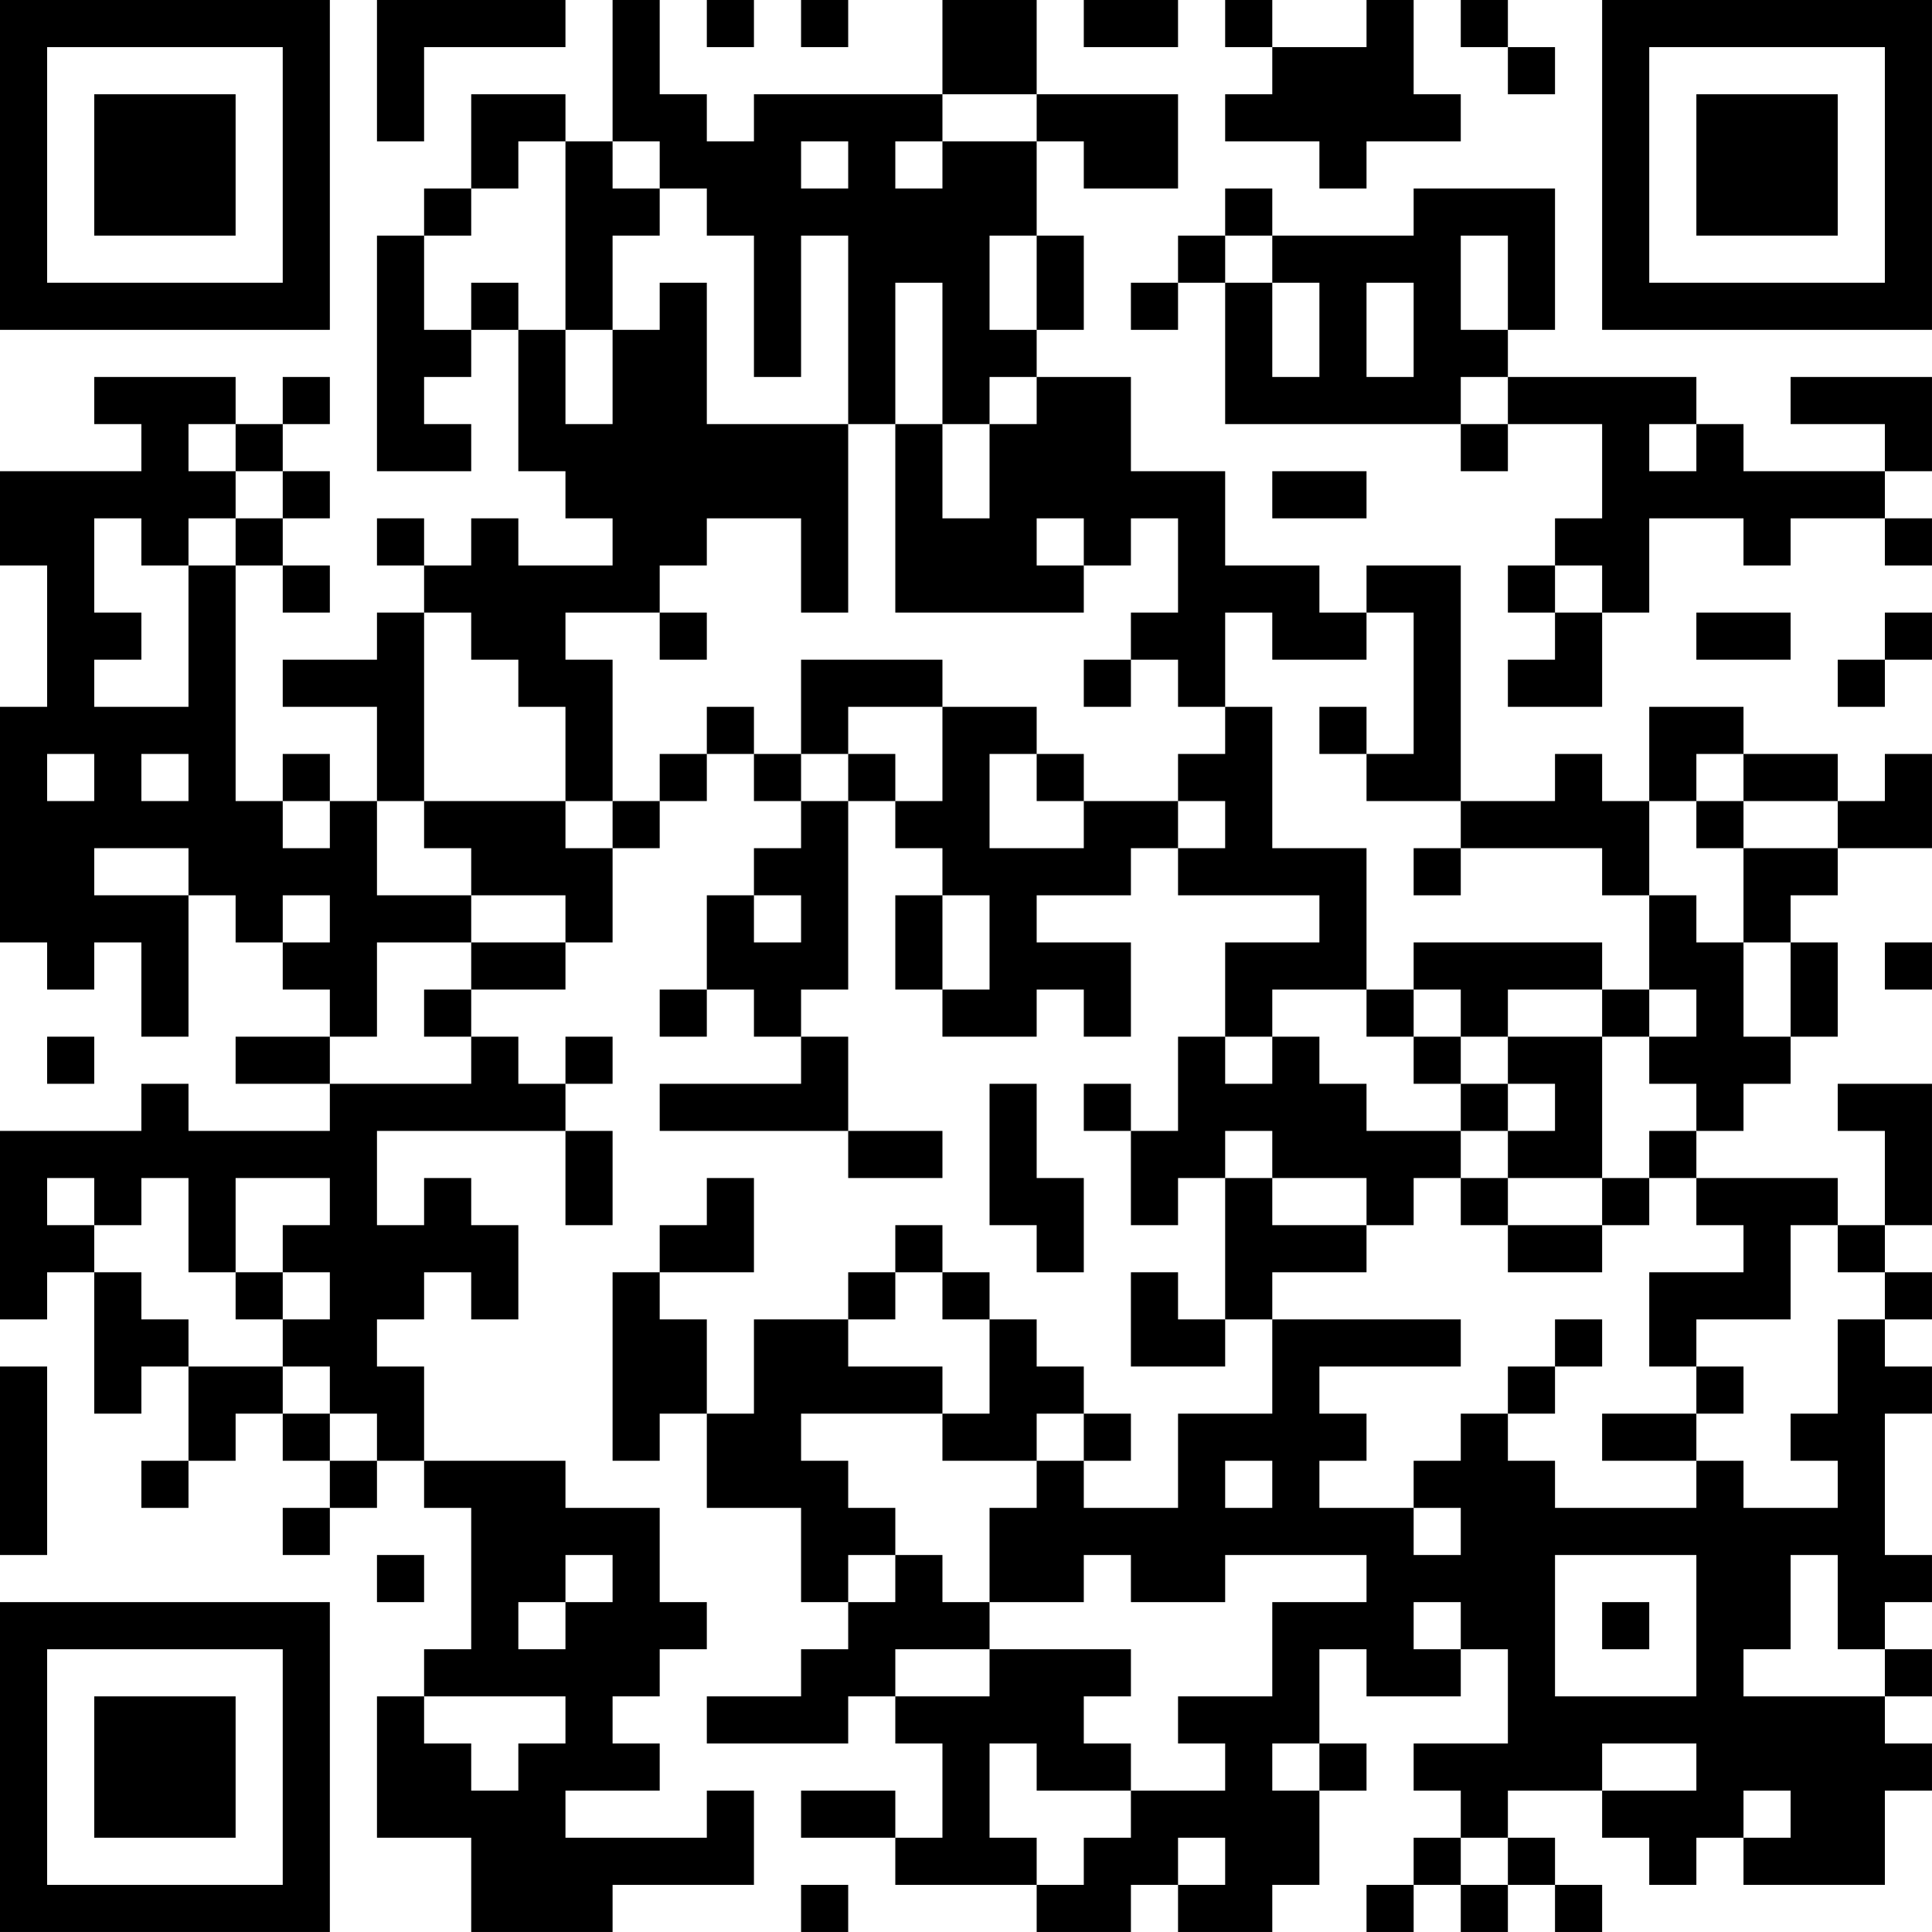 <?xml version="1.0" encoding="UTF-8"?>
<svg xmlns="http://www.w3.org/2000/svg" version="1.1" width="200" height="200" viewBox="0 0 200 200"><rect x="0" y="0" width="200" height="200" fill="#ffffff"/><g transform="scale(4.878)"><g transform="translate(0,0)"><path fill-rule="evenodd" d="M8 0L8 3L9 3L9 1L12 1L12 0ZM13 0L13 3L12 3L12 2L10 2L10 4L9 4L9 5L8 5L8 10L10 10L10 9L9 9L9 8L10 8L10 7L11 7L11 10L12 10L12 11L13 11L13 12L11 12L11 11L10 11L10 12L9 12L9 11L8 11L8 12L9 12L9 13L8 13L8 14L6 14L6 15L8 15L8 17L7 17L7 16L6 16L6 17L5 17L5 12L6 12L6 13L7 13L7 12L6 12L6 11L7 11L7 10L6 10L6 9L7 9L7 8L6 8L6 9L5 9L5 8L2 8L2 9L3 9L3 10L0 10L0 12L1 12L1 15L0 15L0 20L1 20L1 21L2 21L2 20L3 20L3 22L4 22L4 19L5 19L5 20L6 20L6 21L7 21L7 22L5 22L5 23L7 23L7 24L4 24L4 23L3 23L3 24L0 24L0 28L1 28L1 27L2 27L2 30L3 30L3 29L4 29L4 31L3 31L3 32L4 32L4 31L5 31L5 30L6 30L6 31L7 31L7 32L6 32L6 33L7 33L7 32L8 32L8 31L9 31L9 32L10 32L10 35L9 35L9 36L8 36L8 39L10 39L10 41L13 41L13 40L16 40L16 38L15 38L15 39L12 39L12 38L14 38L14 37L13 37L13 36L14 36L14 35L15 35L15 34L14 34L14 32L12 32L12 31L9 31L9 29L8 29L8 28L9 28L9 27L10 27L10 28L11 28L11 26L10 26L10 25L9 25L9 26L8 26L8 24L12 24L12 26L13 26L13 24L12 24L12 23L13 23L13 22L12 22L12 23L11 23L11 22L10 22L10 21L12 21L12 20L13 20L13 18L14 18L14 17L15 17L15 16L16 16L16 17L17 17L17 18L16 18L16 19L15 19L15 21L14 21L14 22L15 22L15 21L16 21L16 22L17 22L17 23L14 23L14 24L18 24L18 25L20 25L20 24L18 24L18 22L17 22L17 21L18 21L18 17L19 17L19 18L20 18L20 19L19 19L19 21L20 21L20 22L22 22L22 21L23 21L23 22L24 22L24 20L22 20L22 19L24 19L24 18L25 18L25 19L28 19L28 20L26 20L26 22L25 22L25 24L24 24L24 23L23 23L23 24L24 24L24 26L25 26L25 25L26 25L26 28L25 28L25 27L24 27L24 29L26 29L26 28L27 28L27 30L25 30L25 32L23 32L23 31L24 31L24 30L23 30L23 29L22 29L22 28L21 28L21 27L20 27L20 26L19 26L19 27L18 27L18 28L16 28L16 30L15 30L15 28L14 28L14 27L16 27L16 25L15 25L15 26L14 26L14 27L13 27L13 31L14 31L14 30L15 30L15 32L17 32L17 34L18 34L18 35L17 35L17 36L15 36L15 37L18 37L18 36L19 36L19 37L20 37L20 39L19 39L19 38L17 38L17 39L19 39L19 40L22 40L22 41L24 41L24 40L25 40L25 41L27 41L27 40L28 40L28 38L29 38L29 37L28 37L28 35L29 35L29 36L31 36L31 35L32 35L32 37L30 37L30 38L31 38L31 39L30 39L30 40L29 40L29 41L30 41L30 40L31 40L31 41L32 41L32 40L33 40L33 41L34 41L34 40L33 40L33 39L32 39L32 38L34 38L34 39L35 39L35 40L36 40L36 39L37 39L37 40L40 40L40 38L41 38L41 37L40 37L40 36L41 36L41 35L40 35L40 34L41 34L41 33L40 33L40 30L41 30L41 29L40 29L40 28L41 28L41 27L40 27L40 26L41 26L41 23L39 23L39 24L40 24L40 26L39 26L39 25L36 25L36 24L37 24L37 23L38 23L38 22L39 22L39 20L38 20L38 19L39 19L39 18L41 18L41 16L40 16L40 17L39 17L39 16L37 16L37 15L35 15L35 17L34 17L34 16L33 16L33 17L31 17L31 12L29 12L29 13L28 13L28 12L26 12L26 10L24 10L24 8L22 8L22 7L23 7L23 5L22 5L22 3L23 3L23 4L25 4L25 2L22 2L22 0L20 0L20 2L16 2L16 3L15 3L15 2L14 2L14 0ZM15 0L15 1L16 1L16 0ZM17 0L17 1L18 1L18 0ZM23 0L23 1L25 1L25 0ZM26 0L26 1L27 1L27 2L26 2L26 3L28 3L28 4L29 4L29 3L31 3L31 2L30 2L30 0L29 0L29 1L27 1L27 0ZM31 0L31 1L32 1L32 2L33 2L33 1L32 1L32 0ZM20 2L20 3L19 3L19 4L20 4L20 3L22 3L22 2ZM11 3L11 4L10 4L10 5L9 5L9 7L10 7L10 6L11 6L11 7L12 7L12 9L13 9L13 7L14 7L14 6L15 6L15 9L18 9L18 13L17 13L17 11L15 11L15 12L14 12L14 13L12 13L12 14L13 14L13 17L12 17L12 15L11 15L11 14L10 14L10 13L9 13L9 17L8 17L8 19L10 19L10 20L8 20L8 22L7 22L7 23L10 23L10 22L9 22L9 21L10 21L10 20L12 20L12 19L10 19L10 18L9 18L9 17L12 17L12 18L13 18L13 17L14 17L14 16L15 16L15 15L16 15L16 16L17 16L17 17L18 17L18 16L19 16L19 17L20 17L20 15L22 15L22 16L21 16L21 18L23 18L23 17L25 17L25 18L26 18L26 17L25 17L25 16L26 16L26 15L27 15L27 18L29 18L29 21L27 21L27 22L26 22L26 23L27 23L27 22L28 22L28 23L29 23L29 24L31 24L31 25L30 25L30 26L29 26L29 25L27 25L27 24L26 24L26 25L27 25L27 26L29 26L29 27L27 27L27 28L31 28L31 29L28 29L28 30L29 30L29 31L28 31L28 32L30 32L30 33L31 33L31 32L30 32L30 31L31 31L31 30L32 30L32 31L33 31L33 32L36 32L36 31L37 31L37 32L39 32L39 31L38 31L38 30L39 30L39 28L40 28L40 27L39 27L39 26L38 26L38 28L36 28L36 29L35 29L35 27L37 27L37 26L36 26L36 25L35 25L35 24L36 24L36 23L35 23L35 22L36 22L36 21L35 21L35 19L36 19L36 20L37 20L37 22L38 22L38 20L37 20L37 18L39 18L39 17L37 17L37 16L36 16L36 17L35 17L35 19L34 19L34 18L31 18L31 17L29 17L29 16L30 16L30 13L29 13L29 14L27 14L27 13L26 13L26 15L25 15L25 14L24 14L24 13L25 13L25 11L24 11L24 12L23 12L23 11L22 11L22 12L23 12L23 13L19 13L19 9L20 9L20 11L21 11L21 9L22 9L22 8L21 8L21 9L20 9L20 6L19 6L19 9L18 9L18 5L17 5L17 8L16 8L16 5L15 5L15 4L14 4L14 3L13 3L13 4L14 4L14 5L13 5L13 7L12 7L12 3ZM17 3L17 4L18 4L18 3ZM26 4L26 5L25 5L25 6L24 6L24 7L25 7L25 6L26 6L26 9L31 9L31 10L32 10L32 9L34 9L34 11L33 11L33 12L32 12L32 13L33 13L33 14L32 14L32 15L34 15L34 13L35 13L35 11L37 11L37 12L38 12L38 11L40 11L40 12L41 12L41 11L40 11L40 10L41 10L41 8L38 8L38 9L40 9L40 10L37 10L37 9L36 9L36 8L32 8L32 7L33 7L33 4L30 4L30 5L27 5L27 4ZM21 5L21 7L22 7L22 5ZM26 5L26 6L27 6L27 8L28 8L28 6L27 6L27 5ZM31 5L31 7L32 7L32 5ZM29 6L29 8L30 8L30 6ZM31 8L31 9L32 9L32 8ZM4 9L4 10L5 10L5 11L4 11L4 12L3 12L3 11L2 11L2 13L3 13L3 14L2 14L2 15L4 15L4 12L5 12L5 11L6 11L6 10L5 10L5 9ZM35 9L35 10L36 10L36 9ZM27 10L27 11L29 11L29 10ZM33 12L33 13L34 13L34 12ZM14 13L14 14L15 14L15 13ZM36 13L36 14L38 14L38 13ZM40 13L40 14L39 14L39 15L40 15L40 14L41 14L41 13ZM17 14L17 16L18 16L18 15L20 15L20 14ZM23 14L23 15L24 15L24 14ZM28 15L28 16L29 16L29 15ZM1 16L1 17L2 17L2 16ZM3 16L3 17L4 17L4 16ZM22 16L22 17L23 17L23 16ZM6 17L6 18L7 18L7 17ZM36 17L36 18L37 18L37 17ZM2 18L2 19L4 19L4 18ZM30 18L30 19L31 19L31 18ZM6 19L6 20L7 20L7 19ZM16 19L16 20L17 20L17 19ZM20 19L20 21L21 21L21 19ZM30 20L30 21L29 21L29 22L30 22L30 23L31 23L31 24L32 24L32 25L31 25L31 26L32 26L32 27L34 27L34 26L35 26L35 25L34 25L34 22L35 22L35 21L34 21L34 20ZM40 20L40 21L41 21L41 20ZM30 21L30 22L31 22L31 23L32 23L32 24L33 24L33 23L32 23L32 22L34 22L34 21L32 21L32 22L31 22L31 21ZM1 22L1 23L2 23L2 22ZM21 23L21 26L22 26L22 27L23 27L23 25L22 25L22 23ZM1 25L1 26L2 26L2 27L3 27L3 28L4 28L4 29L6 29L6 30L7 30L7 31L8 31L8 30L7 30L7 29L6 29L6 28L7 28L7 27L6 27L6 26L7 26L7 25L5 25L5 27L4 27L4 25L3 25L3 26L2 26L2 25ZM32 25L32 26L34 26L34 25ZM5 27L5 28L6 28L6 27ZM19 27L19 28L18 28L18 29L20 29L20 30L17 30L17 31L18 31L18 32L19 32L19 33L18 33L18 34L19 34L19 33L20 33L20 34L21 34L21 35L19 35L19 36L21 36L21 35L24 35L24 36L23 36L23 37L24 37L24 38L22 38L22 37L21 37L21 39L22 39L22 40L23 40L23 39L24 39L24 38L26 38L26 37L25 37L25 36L27 36L27 34L29 34L29 33L26 33L26 34L24 34L24 33L23 33L23 34L21 34L21 32L22 32L22 31L23 31L23 30L22 30L22 31L20 31L20 30L21 30L21 28L20 28L20 27ZM33 28L33 29L32 29L32 30L33 30L33 29L34 29L34 28ZM0 29L0 33L1 33L1 29ZM36 29L36 30L34 30L34 31L36 31L36 30L37 30L37 29ZM26 31L26 32L27 32L27 31ZM8 33L8 34L9 34L9 33ZM12 33L12 34L11 34L11 35L12 35L12 34L13 34L13 33ZM33 33L33 36L36 36L36 33ZM38 33L38 35L37 35L37 36L40 36L40 35L39 35L39 33ZM30 34L30 35L31 35L31 34ZM34 34L34 35L35 35L35 34ZM9 36L9 37L10 37L10 38L11 38L11 37L12 37L12 36ZM27 37L27 38L28 38L28 37ZM34 37L34 38L36 38L36 37ZM37 38L37 39L38 39L38 38ZM25 39L25 40L26 40L26 39ZM31 39L31 40L32 40L32 39ZM17 40L17 41L18 41L18 40ZM0 0L0 7L7 7L7 0ZM1 1L1 6L6 6L6 1ZM2 2L2 5L5 5L5 2ZM34 0L34 7L41 7L41 0ZM35 1L35 6L40 6L40 1ZM36 2L36 5L39 5L39 2ZM0 34L0 41L7 41L7 34ZM1 35L1 40L6 40L6 35ZM2 36L2 39L5 39L5 36Z" fill="#000000"/></g></g></svg>
